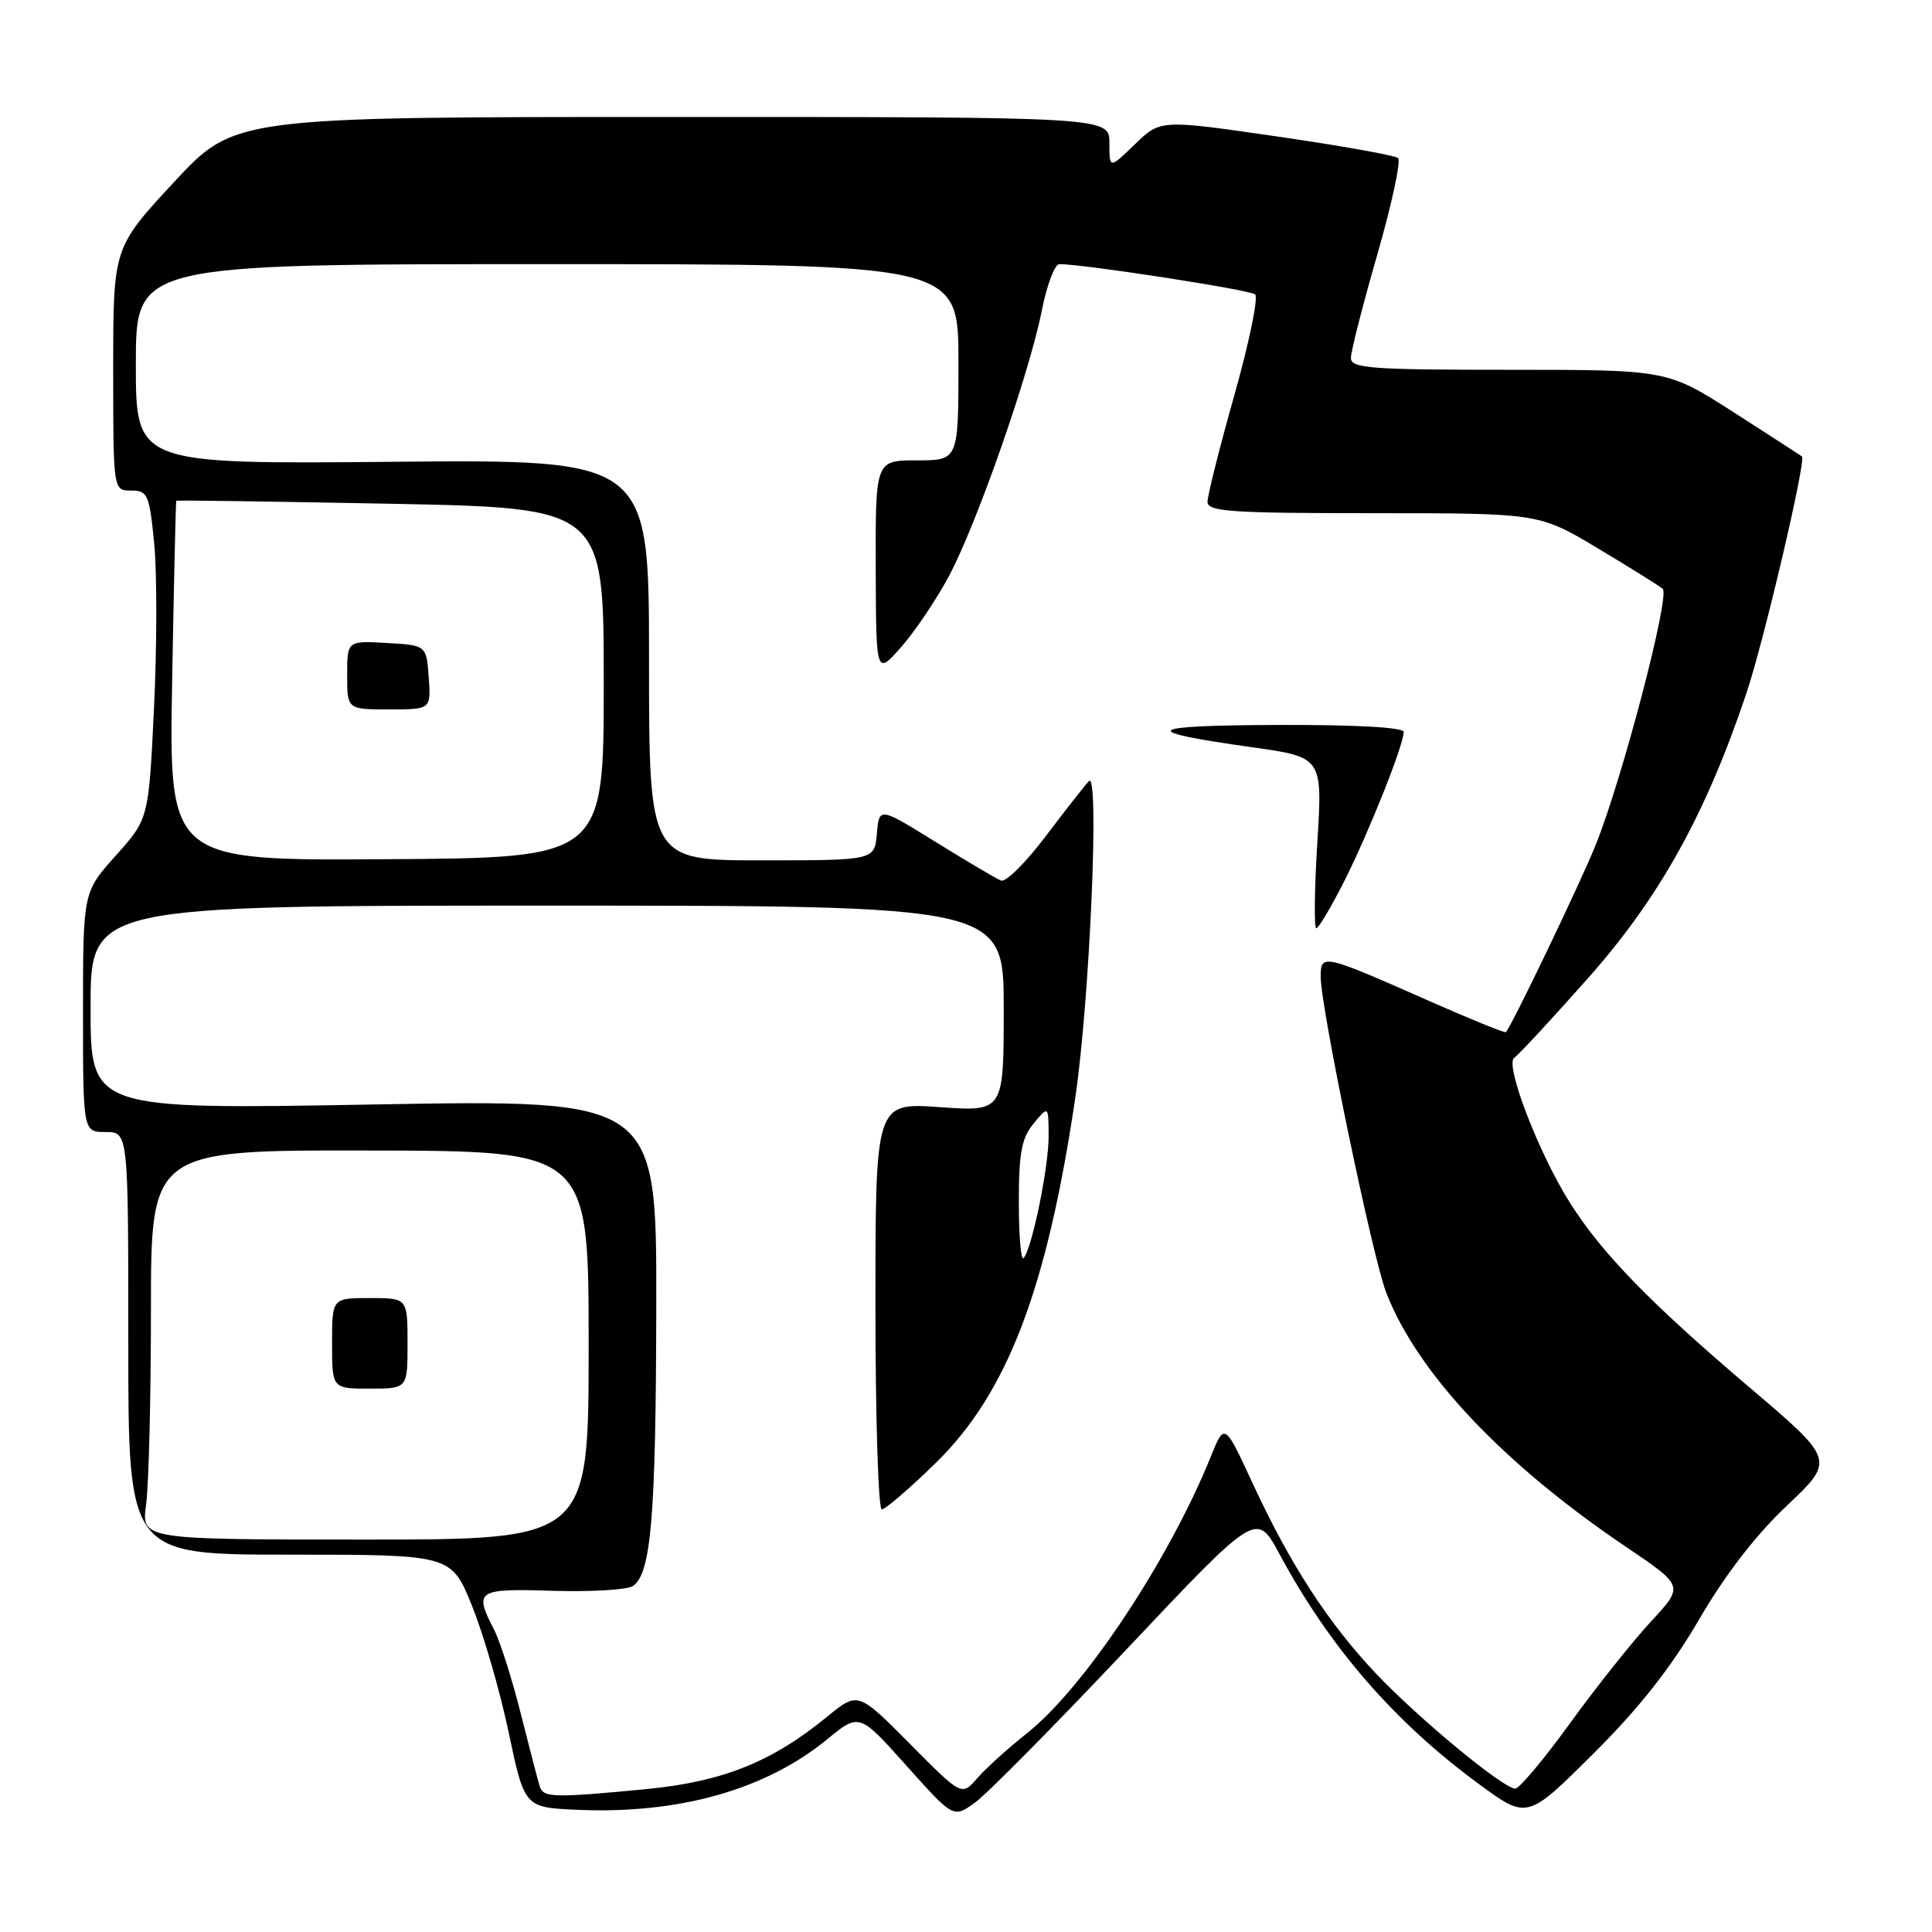 <?xml version="1.0" encoding="UTF-8" standalone="no"?>
<!DOCTYPE svg PUBLIC "-//W3C//DTD SVG 1.1//EN" "http://www.w3.org/Graphics/SVG/1.1/DTD/svg11.dtd" >
<svg xmlns="http://www.w3.org/2000/svg" xmlns:xlink="http://www.w3.org/1999/xlink" version="1.1" viewBox="0 0 256 256">
 <g >
 <path fill="currentColor"
d=" M 149.24 218.58 C 166.50 200.28 166.50 200.28 169.52 205.89 C 176.18 218.27 184.72 228.13 195.93 236.37 C 202.36 241.10 202.36 241.10 211.10 232.40 C 217.21 226.32 221.42 220.97 225.13 214.60 C 228.57 208.69 232.65 203.39 236.79 199.49 C 243.15 193.47 243.15 193.47 231.75 183.78 C 218.65 172.64 212.28 166.09 208.05 159.41 C 203.93 152.93 199.35 141.03 200.64 140.17 C 201.20 139.80 205.65 135.00 210.52 129.50 C 219.92 118.88 226.05 107.84 231.41 91.85 C 233.73 84.96 239.35 60.96 238.77 60.48 C 238.62 60.36 234.55 57.73 229.72 54.63 C 220.93 49.00 220.93 49.00 199.97 49.00 C 181.63 49.00 179.00 48.80 179.00 47.44 C 179.00 46.58 180.57 40.41 182.50 33.73 C 184.42 27.06 185.66 21.30 185.25 20.94 C 184.84 20.59 177.58 19.29 169.13 18.07 C 153.76 15.84 153.76 15.84 150.38 19.12 C 147.00 22.39 147.00 22.39 147.00 18.95 C 147.00 15.50 147.00 15.50 89.03 15.50 C 31.06 15.50 31.06 15.50 23.03 24.16 C 15.00 32.82 15.00 32.82 15.00 48.91 C 15.00 65.00 15.00 65.00 17.37 65.00 C 19.57 65.00 19.79 65.50 20.43 72.00 C 20.81 75.85 20.80 85.63 20.41 93.75 C 19.70 108.50 19.70 108.50 15.35 113.36 C 11.00 118.22 11.00 118.22 11.00 134.11 C 11.00 150.00 11.00 150.00 14.00 150.00 C 17.00 150.00 17.00 150.00 17.00 178.00 C 17.00 206.00 17.00 206.00 38.39 206.00 C 59.79 206.00 59.79 206.00 62.53 212.75 C 64.04 216.46 66.23 224.00 67.39 229.50 C 69.50 239.50 69.50 239.50 76.50 239.81 C 89.96 240.39 101.44 237.16 109.60 230.47 C 113.86 226.98 113.86 226.98 120.09 233.94 C 126.32 240.91 126.32 240.91 129.15 238.89 C 130.70 237.79 139.74 228.65 149.24 218.58 Z  M 71.53 236.75 C 71.31 236.06 70.18 231.73 69.02 227.12 C 67.87 222.52 66.26 217.48 65.46 215.92 C 62.78 210.73 63.17 210.47 73.25 210.79 C 78.34 210.94 83.11 210.66 83.86 210.16 C 86.28 208.53 86.91 201.02 86.96 173.09 C 87.00 145.68 87.00 145.68 49.50 146.35 C 12.00 147.02 12.00 147.02 12.00 133.51 C 12.00 120.00 12.00 120.00 72.50 120.00 C 133.00 120.00 133.00 120.00 133.00 133.65 C 133.00 147.30 133.00 147.30 124.50 146.70 C 116.00 146.10 116.00 146.10 116.00 173.05 C 116.00 187.87 116.38 200.00 116.84 200.00 C 117.31 200.00 120.51 197.25 123.96 193.88 C 133.45 184.62 138.71 170.90 142.47 145.53 C 144.39 132.65 145.71 102.03 144.29 103.50 C 143.76 104.05 141.18 107.34 138.55 110.82 C 135.93 114.29 133.27 116.93 132.64 116.68 C 132.01 116.43 128.12 114.13 124.00 111.58 C 116.50 106.93 116.50 106.93 116.19 110.46 C 115.88 114.00 115.88 114.00 100.94 114.00 C 86.00 114.00 86.00 114.00 86.00 87.44 C 86.00 60.88 86.00 60.88 52.00 61.19 C 18.00 61.50 18.00 61.50 18.00 48.25 C 18.00 35.00 18.00 35.00 72.50 35.00 C 127.00 35.00 127.00 35.00 127.00 48.00 C 127.00 61.00 127.00 61.00 121.50 61.00 C 116.00 61.00 116.00 61.00 116.04 75.25 C 116.08 89.50 116.08 89.50 119.41 85.74 C 121.24 83.67 124.11 79.39 125.79 76.24 C 129.49 69.26 136.42 49.41 138.06 41.08 C 138.72 37.74 139.76 35.00 140.38 35.00 C 143.61 35.00 165.62 38.40 166.31 39.01 C 166.76 39.40 165.52 45.41 163.56 52.36 C 161.60 59.30 160.00 65.67 160.00 66.50 C 160.00 67.79 163.08 68.00 181.96 68.00 C 203.93 68.00 203.93 68.00 211.71 72.65 C 216.00 75.22 219.87 77.63 220.32 78.02 C 221.33 78.90 214.90 103.44 211.40 112.05 C 209.30 117.23 200.38 135.80 199.54 136.76 C 199.41 136.91 194.85 135.05 189.41 132.65 C 175.22 126.38 175.00 126.33 175.00 129.45 C 175.00 133.51 181.87 166.63 183.69 171.30 C 187.82 181.96 199.18 193.99 215.52 205.01 C 223.13 210.15 223.13 210.15 218.79 214.83 C 216.40 217.40 211.59 223.44 208.10 228.25 C 204.62 233.06 201.32 237.00 200.78 237.00 C 199.20 237.00 187.98 227.73 182.33 221.76 C 175.99 215.05 170.99 207.35 166.03 196.65 C 162.26 188.50 162.26 188.50 160.44 193.00 C 154.87 206.78 143.64 223.68 136.07 229.67 C 133.56 231.66 130.59 234.34 129.47 235.64 C 127.43 237.99 127.43 237.99 120.56 231.06 C 113.68 224.13 113.68 224.13 109.59 227.48 C 102.28 233.47 95.77 236.08 85.69 237.06 C 73.42 238.24 72.01 238.21 71.53 236.75 Z  M 178.12 116.76 C 181.37 110.32 186.00 98.70 186.00 96.98 C 186.00 96.38 179.53 96.02 169.25 96.06 C 151.49 96.13 150.64 96.87 165.88 99.01 C 175.25 100.33 175.25 100.33 174.55 111.66 C 174.17 117.90 174.11 123.00 174.41 123.00 C 174.72 123.00 176.39 120.19 178.12 116.76 Z  M 19.36 199.36 C 19.71 196.81 20.00 185.20 20.00 173.56 C 20.00 152.39 20.00 152.39 49.00 152.45 C 78.00 152.50 78.00 152.50 78.00 178.25 C 78.00 204.00 78.00 204.00 48.36 204.00 C 18.73 204.00 18.73 204.00 19.36 199.36 Z  M 54.00 178.00 C 54.00 172.00 54.00 172.00 49.00 172.00 C 44.00 172.00 44.00 172.00 44.00 178.00 C 44.00 184.00 44.00 184.00 49.00 184.00 C 54.00 184.00 54.00 184.00 54.00 178.00 Z  M 135.00 159.28 C 135.00 152.73 135.37 150.78 136.97 148.86 C 138.93 146.50 138.93 146.50 138.95 150.50 C 138.97 154.64 136.71 165.62 135.62 166.71 C 135.28 167.05 135.00 163.71 135.00 159.28 Z  M 22.81 90.27 C 23.04 77.20 23.29 66.43 23.36 66.35 C 23.44 66.27 36.21 66.45 51.75 66.75 C 80.00 67.30 80.00 67.30 80.00 90.48 C 80.00 113.67 80.00 113.67 51.20 113.85 C 22.39 114.04 22.39 114.04 22.81 90.27 Z  M 56.81 89.75 C 56.50 85.50 56.50 85.50 51.25 85.20 C 46.00 84.90 46.00 84.90 46.00 89.45 C 46.00 94.00 46.00 94.00 51.56 94.00 C 57.11 94.00 57.11 94.00 56.81 89.75 Z "/>
</g>
</svg>
